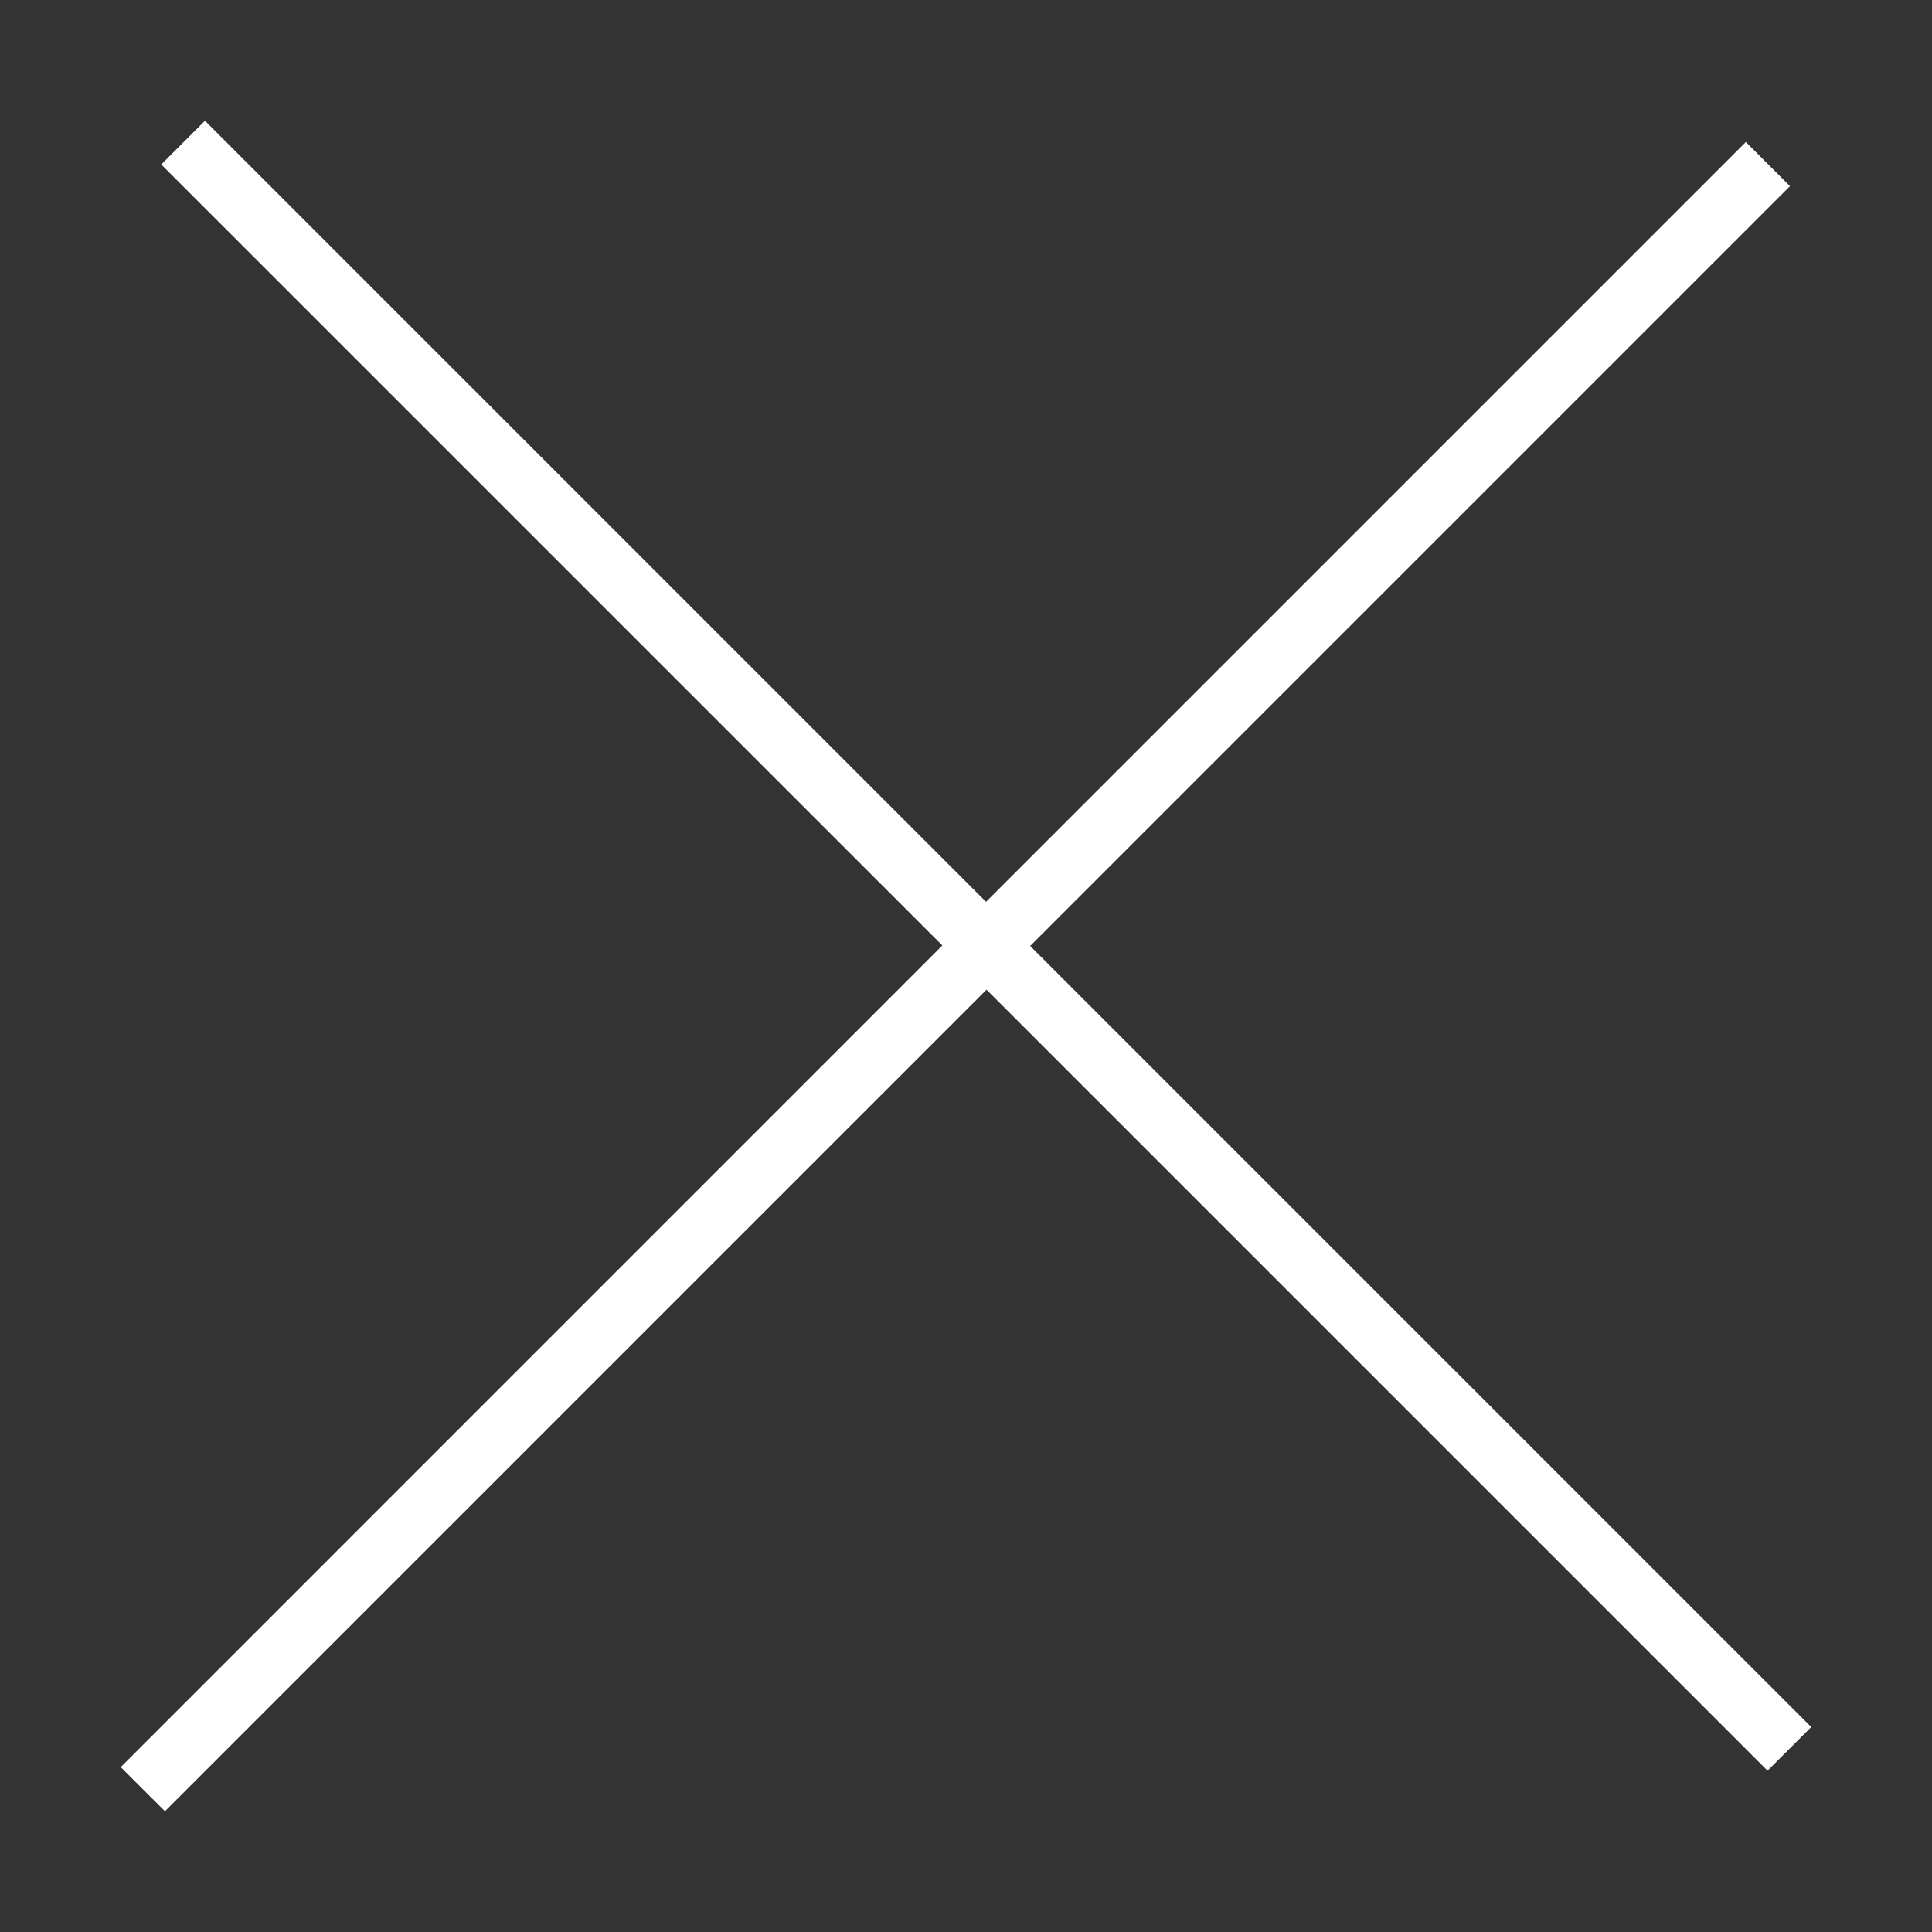 <?xml version="1.0" encoding="utf-8"?>
<!-- Generator: Adobe Illustrator 16.0.0, SVG Export Plug-In . SVG Version: 6.00 Build 0)  -->
<!DOCTYPE svg PUBLIC "-//W3C//DTD SVG 1.1//EN" "http://www.w3.org/Graphics/SVG/1.1/DTD/svg11.dtd">
<svg version="1.1" id="Layer_1" xmlns="http://www.w3.org/2000/svg" xmlns:xlink="http://www.w3.org/1999/xlink" x="0px" y="0px"
	 width="32px" height="32px" viewBox="0 0 32 32" enable-background="new 0 0 32 32" xml:space="preserve">
<rect x="0" y="0" width="32" height="32" fill="#333333" stroke="none"/>
<g id="Shape_11_copy">
	<g>
		<polygon fill-rule="evenodd" clip-rule="evenodd" fill="#FFFFFF" points="30,28.605 17.063,15.668 29.648,3.083 28.917,2.352 
			16.332,14.937 3.395,2 2.671,2.724 15.608,15.66 2,29.269 2.732,30 16.34,16.392 29.276,29.328 		"/>
	</g>
</g>
</svg>
